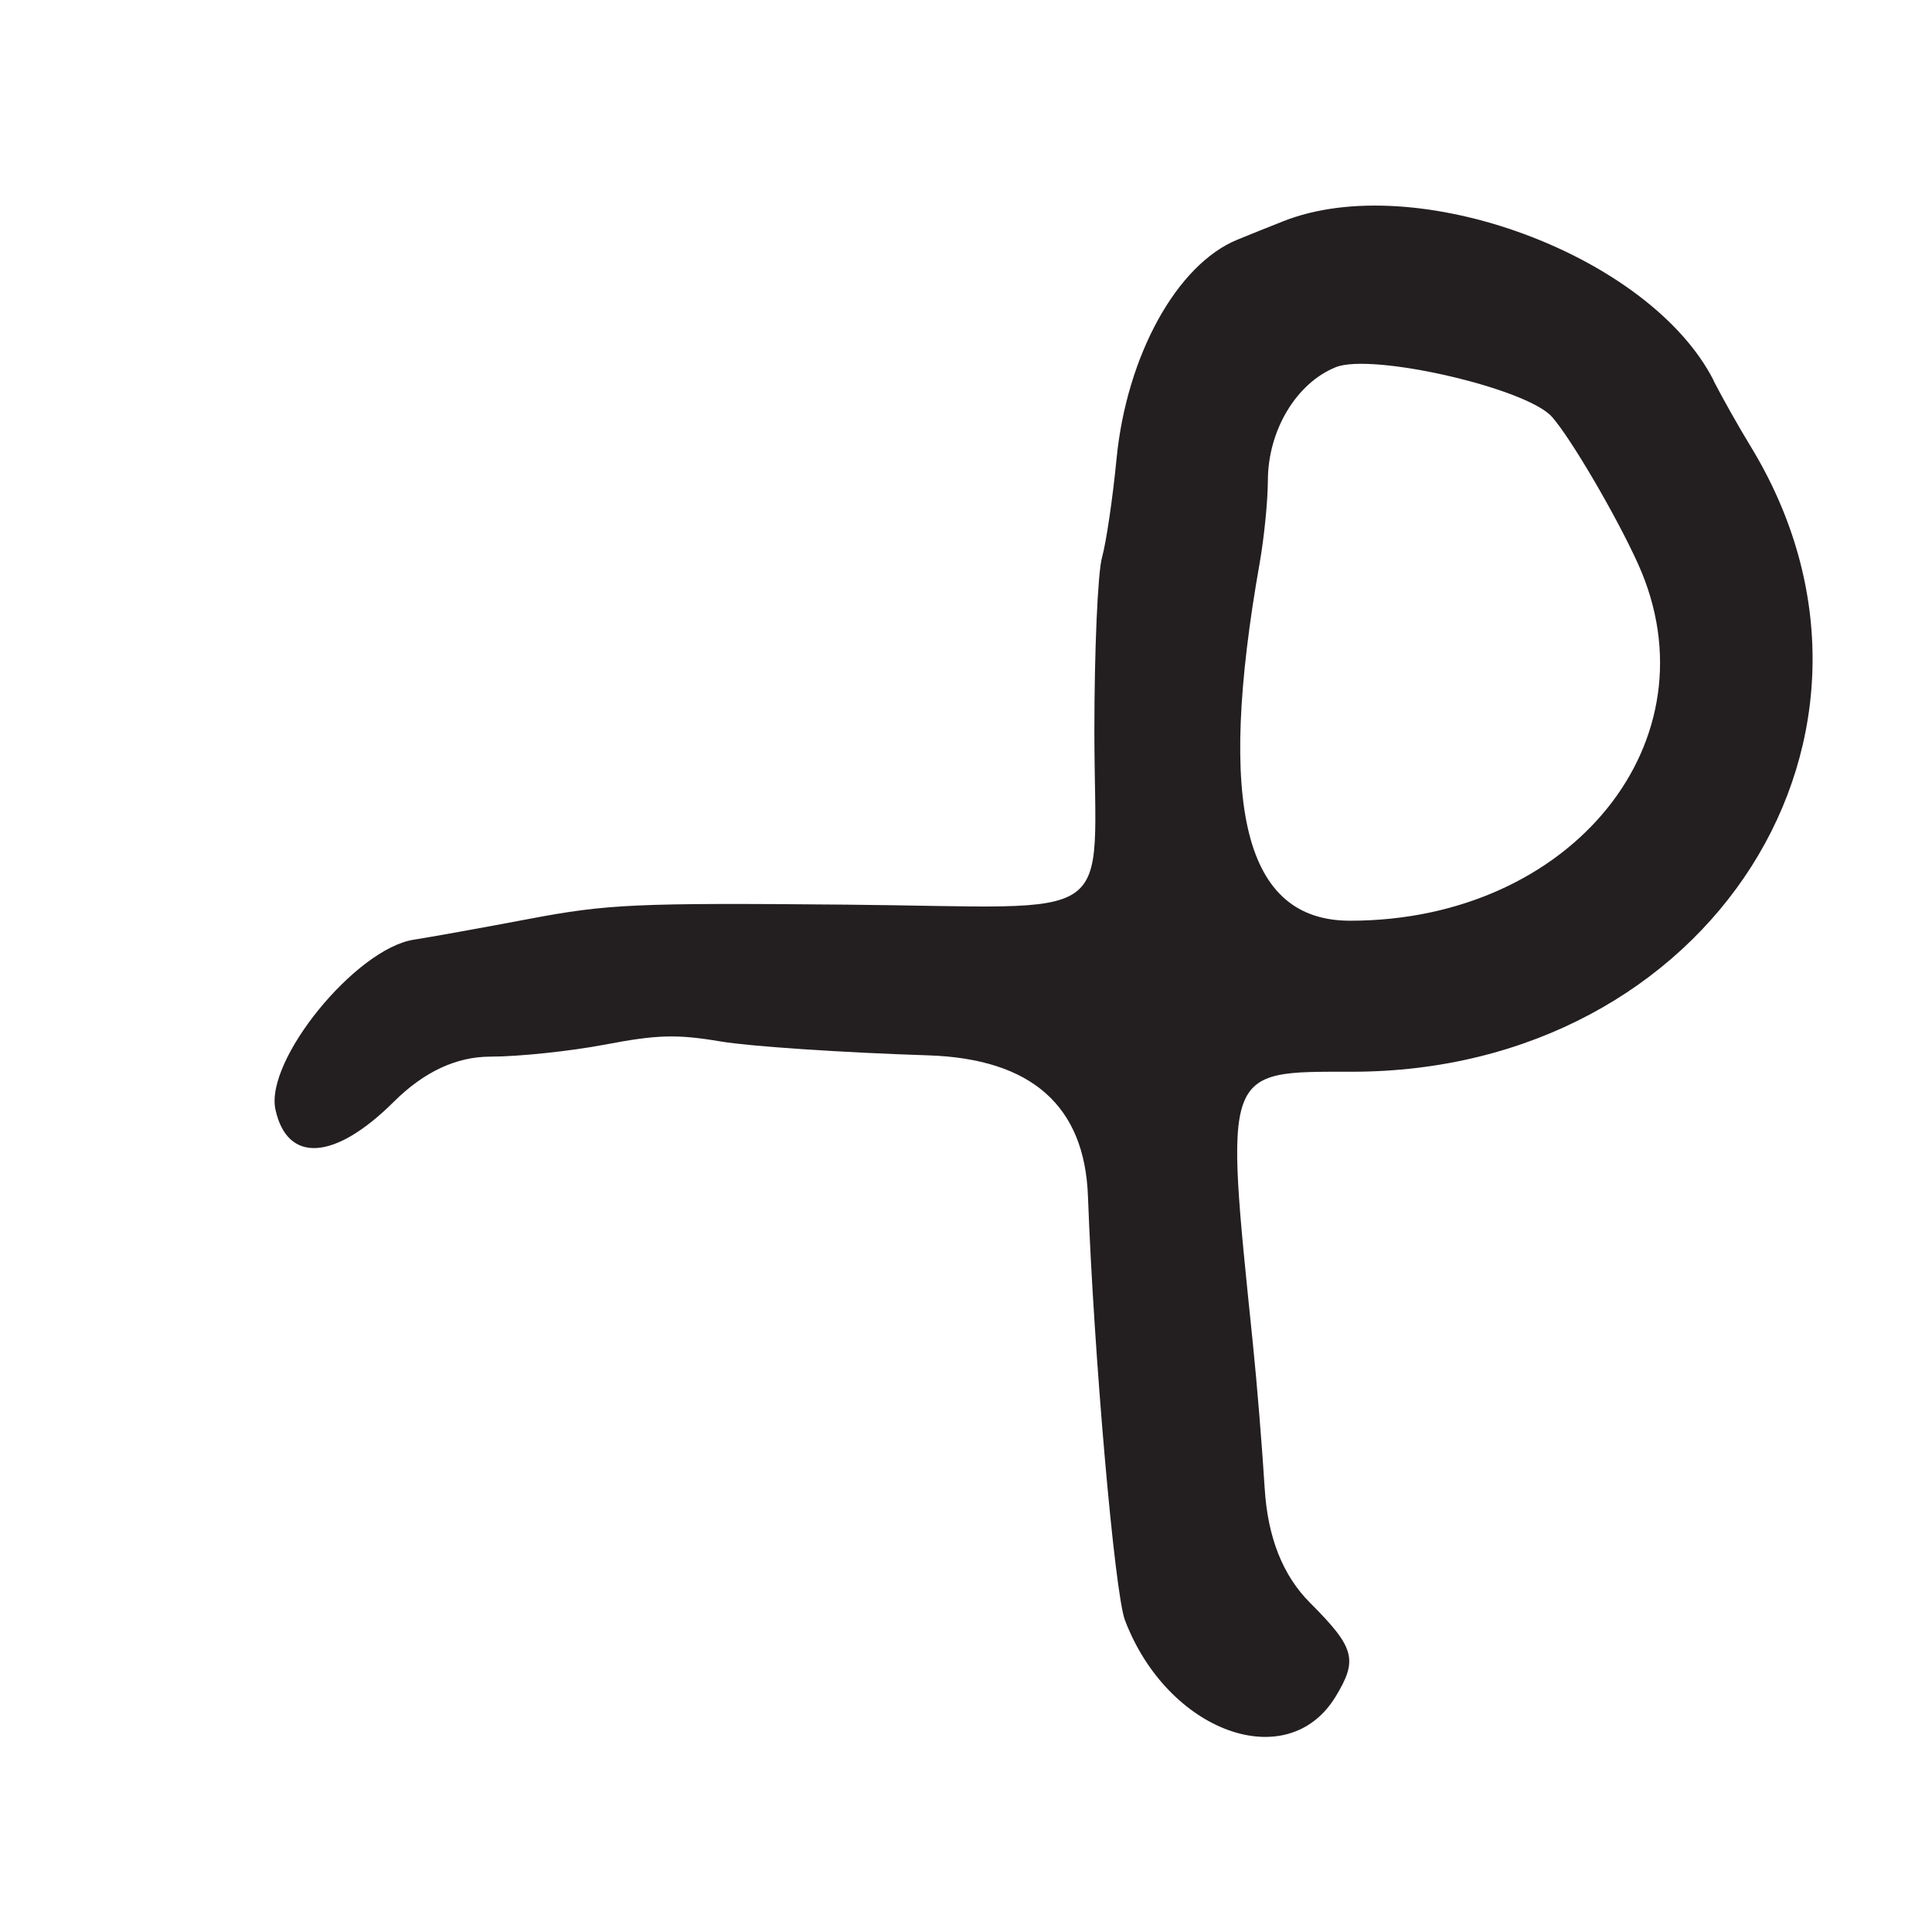 <?xml version="1.0" encoding="UTF-8"?>
<svg id="Layer_1" data-name="Layer 1" xmlns="http://www.w3.org/2000/svg" viewBox="0 0 256 256">
  <defs>
    <style>
      .cls-1 {
        fill: #231f20;
      }
    </style>
  </defs>
  <path class="cls-1" d="M227.07,50.42c-8.47-16.63-39.45-28.08-57.07-21.09-1.92.76-4.63,1.85-6.02,2.42-8.04,3.27-14.72,15.39-16.04,29.12-.5,5.15-1.36,11-1.92,13s-1.01,12.32-1.01,22.95c0,26.21,4.02,23.38-32.83,23.05-28.01-.25-31.68-.08-42.18,1.91-6.33,1.2-13.14,2.42-15.14,2.73-7.71,1.16-19.79,15.99-18.36,22.52,1.57,7.15,7.85,6.75,15.66-1.02q6.04-6,12.83-6c3.73,0,10.55-.72,15.15-1.59,6.96-1.33,9.53-1.4,15.36-.42,3.85.65,16.23,1.48,27.5,1.84q20.5.67,21.16,18.67c.77,20.89,3.53,52.56,4.9,56.17,5.64,14.83,21.53,20.61,27.91,10.14,2.99-4.91,2.56-6.49-3.38-12.44q-5.41-5.41-6.01-15.14c-.33-5.35-1.03-14.01-1.57-19.23-3.76-36.69-4.01-36,13.12-36,47.52,0,76.07-44.88,52.78-82.96-1.53-2.5-3.71-6.38-4.86-8.62ZM178.89,122c-13.96,0-17.72-14.96-11.96-47.5.58-3.3,1.06-8.16,1.07-10.8,0-6.66,3.77-12.95,9.01-15.05,4.8-1.92,25.27,2.78,28.63,6.58,2.5,2.82,8.54,13.14,11.41,19.49,10.55,23.36-8.75,47.28-38.15,47.28Z"/>
</svg>